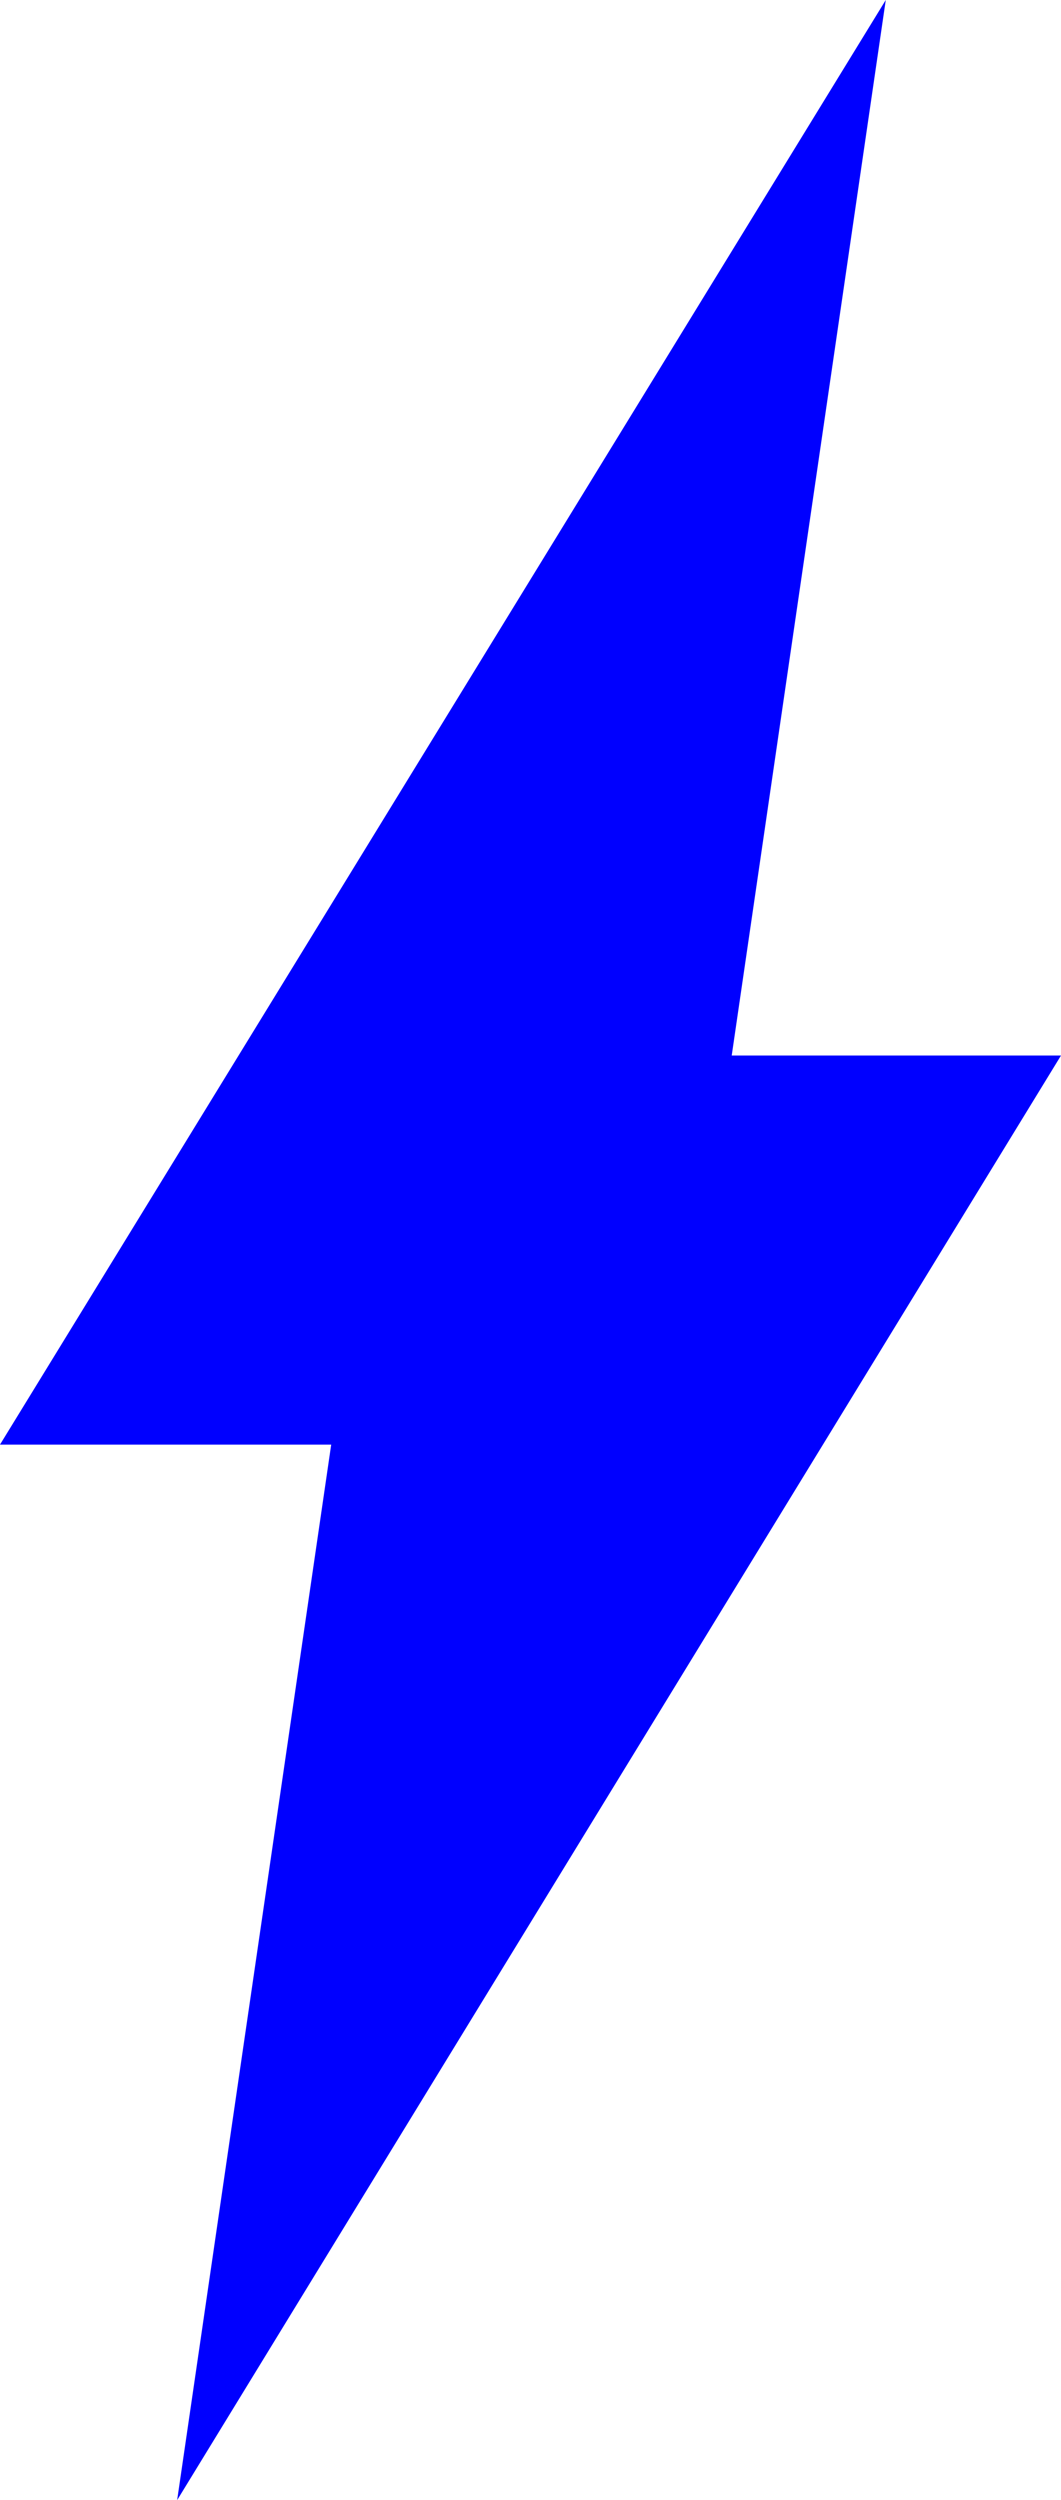 <?xml version="1.0" encoding="utf-8"?>
<!-- Generator: Adobe Illustrator 21.0.2, SVG Export Plug-In . SVG Version: 6.00 Build 0)  -->
<svg version="1.1" id="bolt" xmlns="http://www.w3.org/2000/svg" xmlns:xlink="http://www.w3.org/1999/xlink" x="0px" y="0px"
	 viewBox="0 0 55.1 129.8" style="enable-background:new 0 0 55.1 129.8;" xml:space="preserve">
<style type="text/css">
	.st0{fill:#0000FF;}
</style>
<path class="st0" d="M55.1,54.8H38L46,0L0,75h17.2l-8,54.8L55.1,54.8z"/>
</svg>
